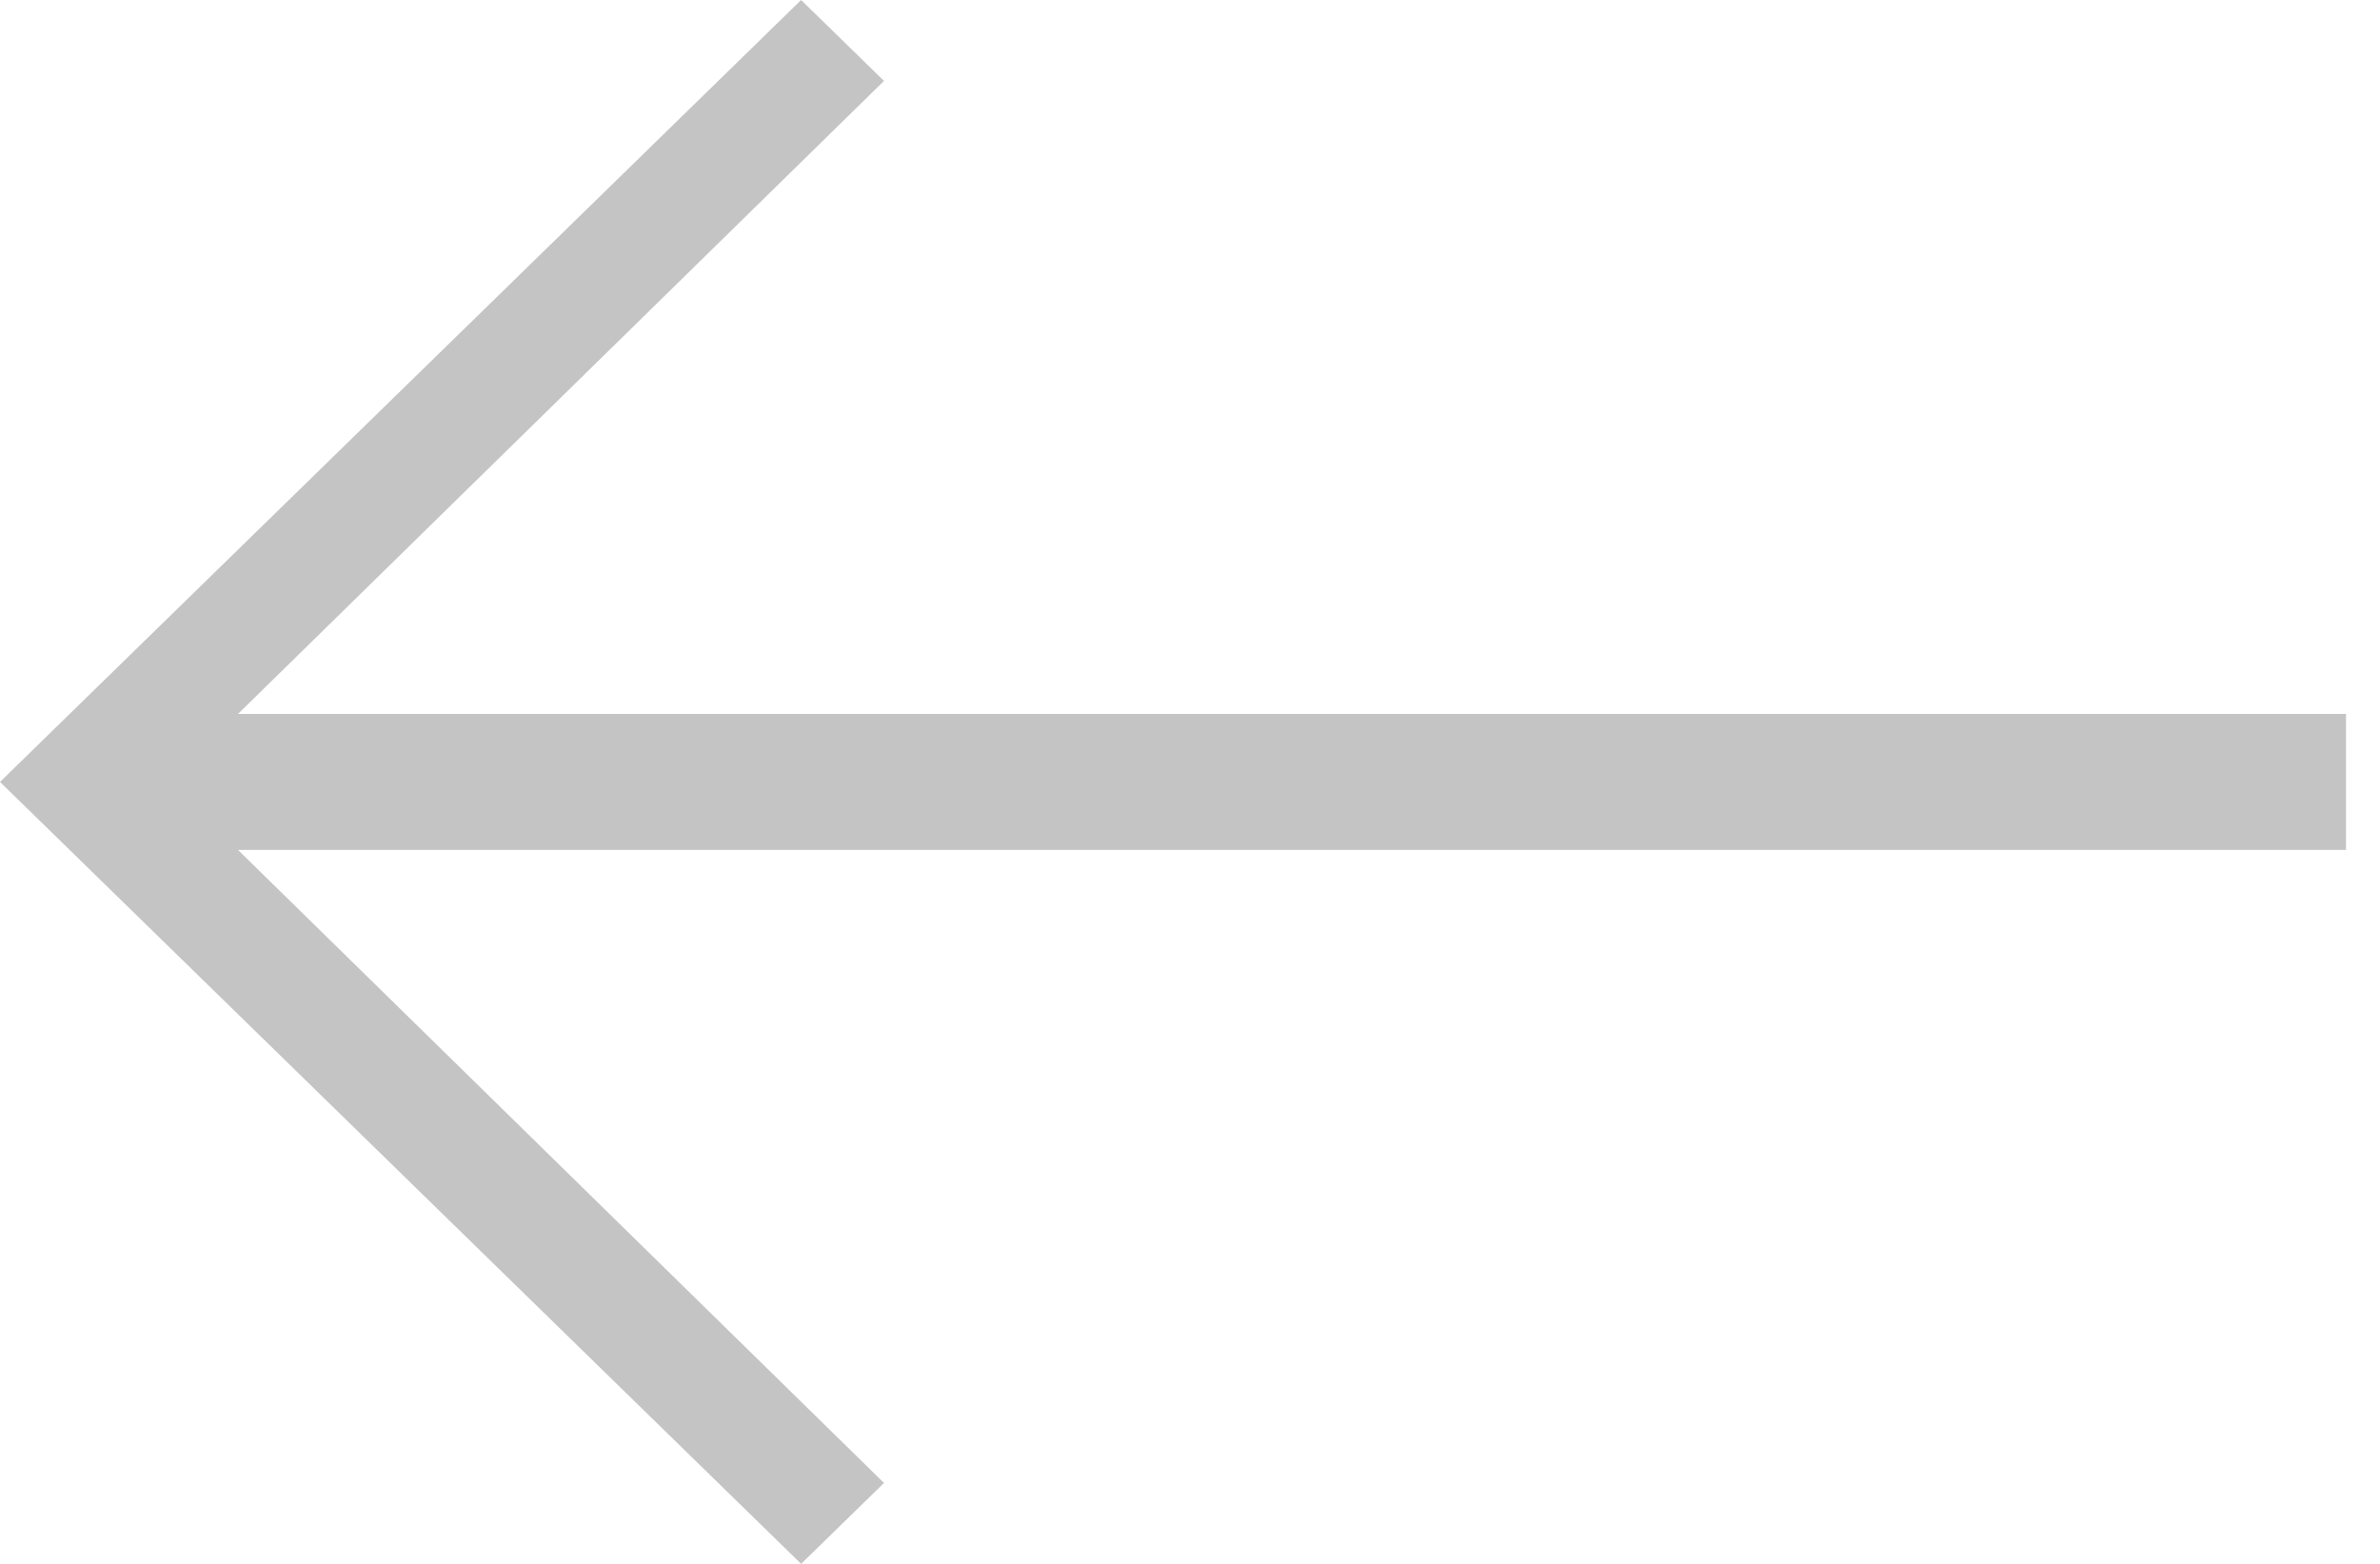 <svg width="35" height="23" viewBox="0 0 35 23" fill="none" xmlns="http://www.w3.org/2000/svg">
<path d="M11.781 0L13 1.19L3.5 10.5H34.5V12.5H3.5L13 21.81L11.781 23L0 11.5L11.781 0Z" fill="#C4C4C4"/>
</svg>
